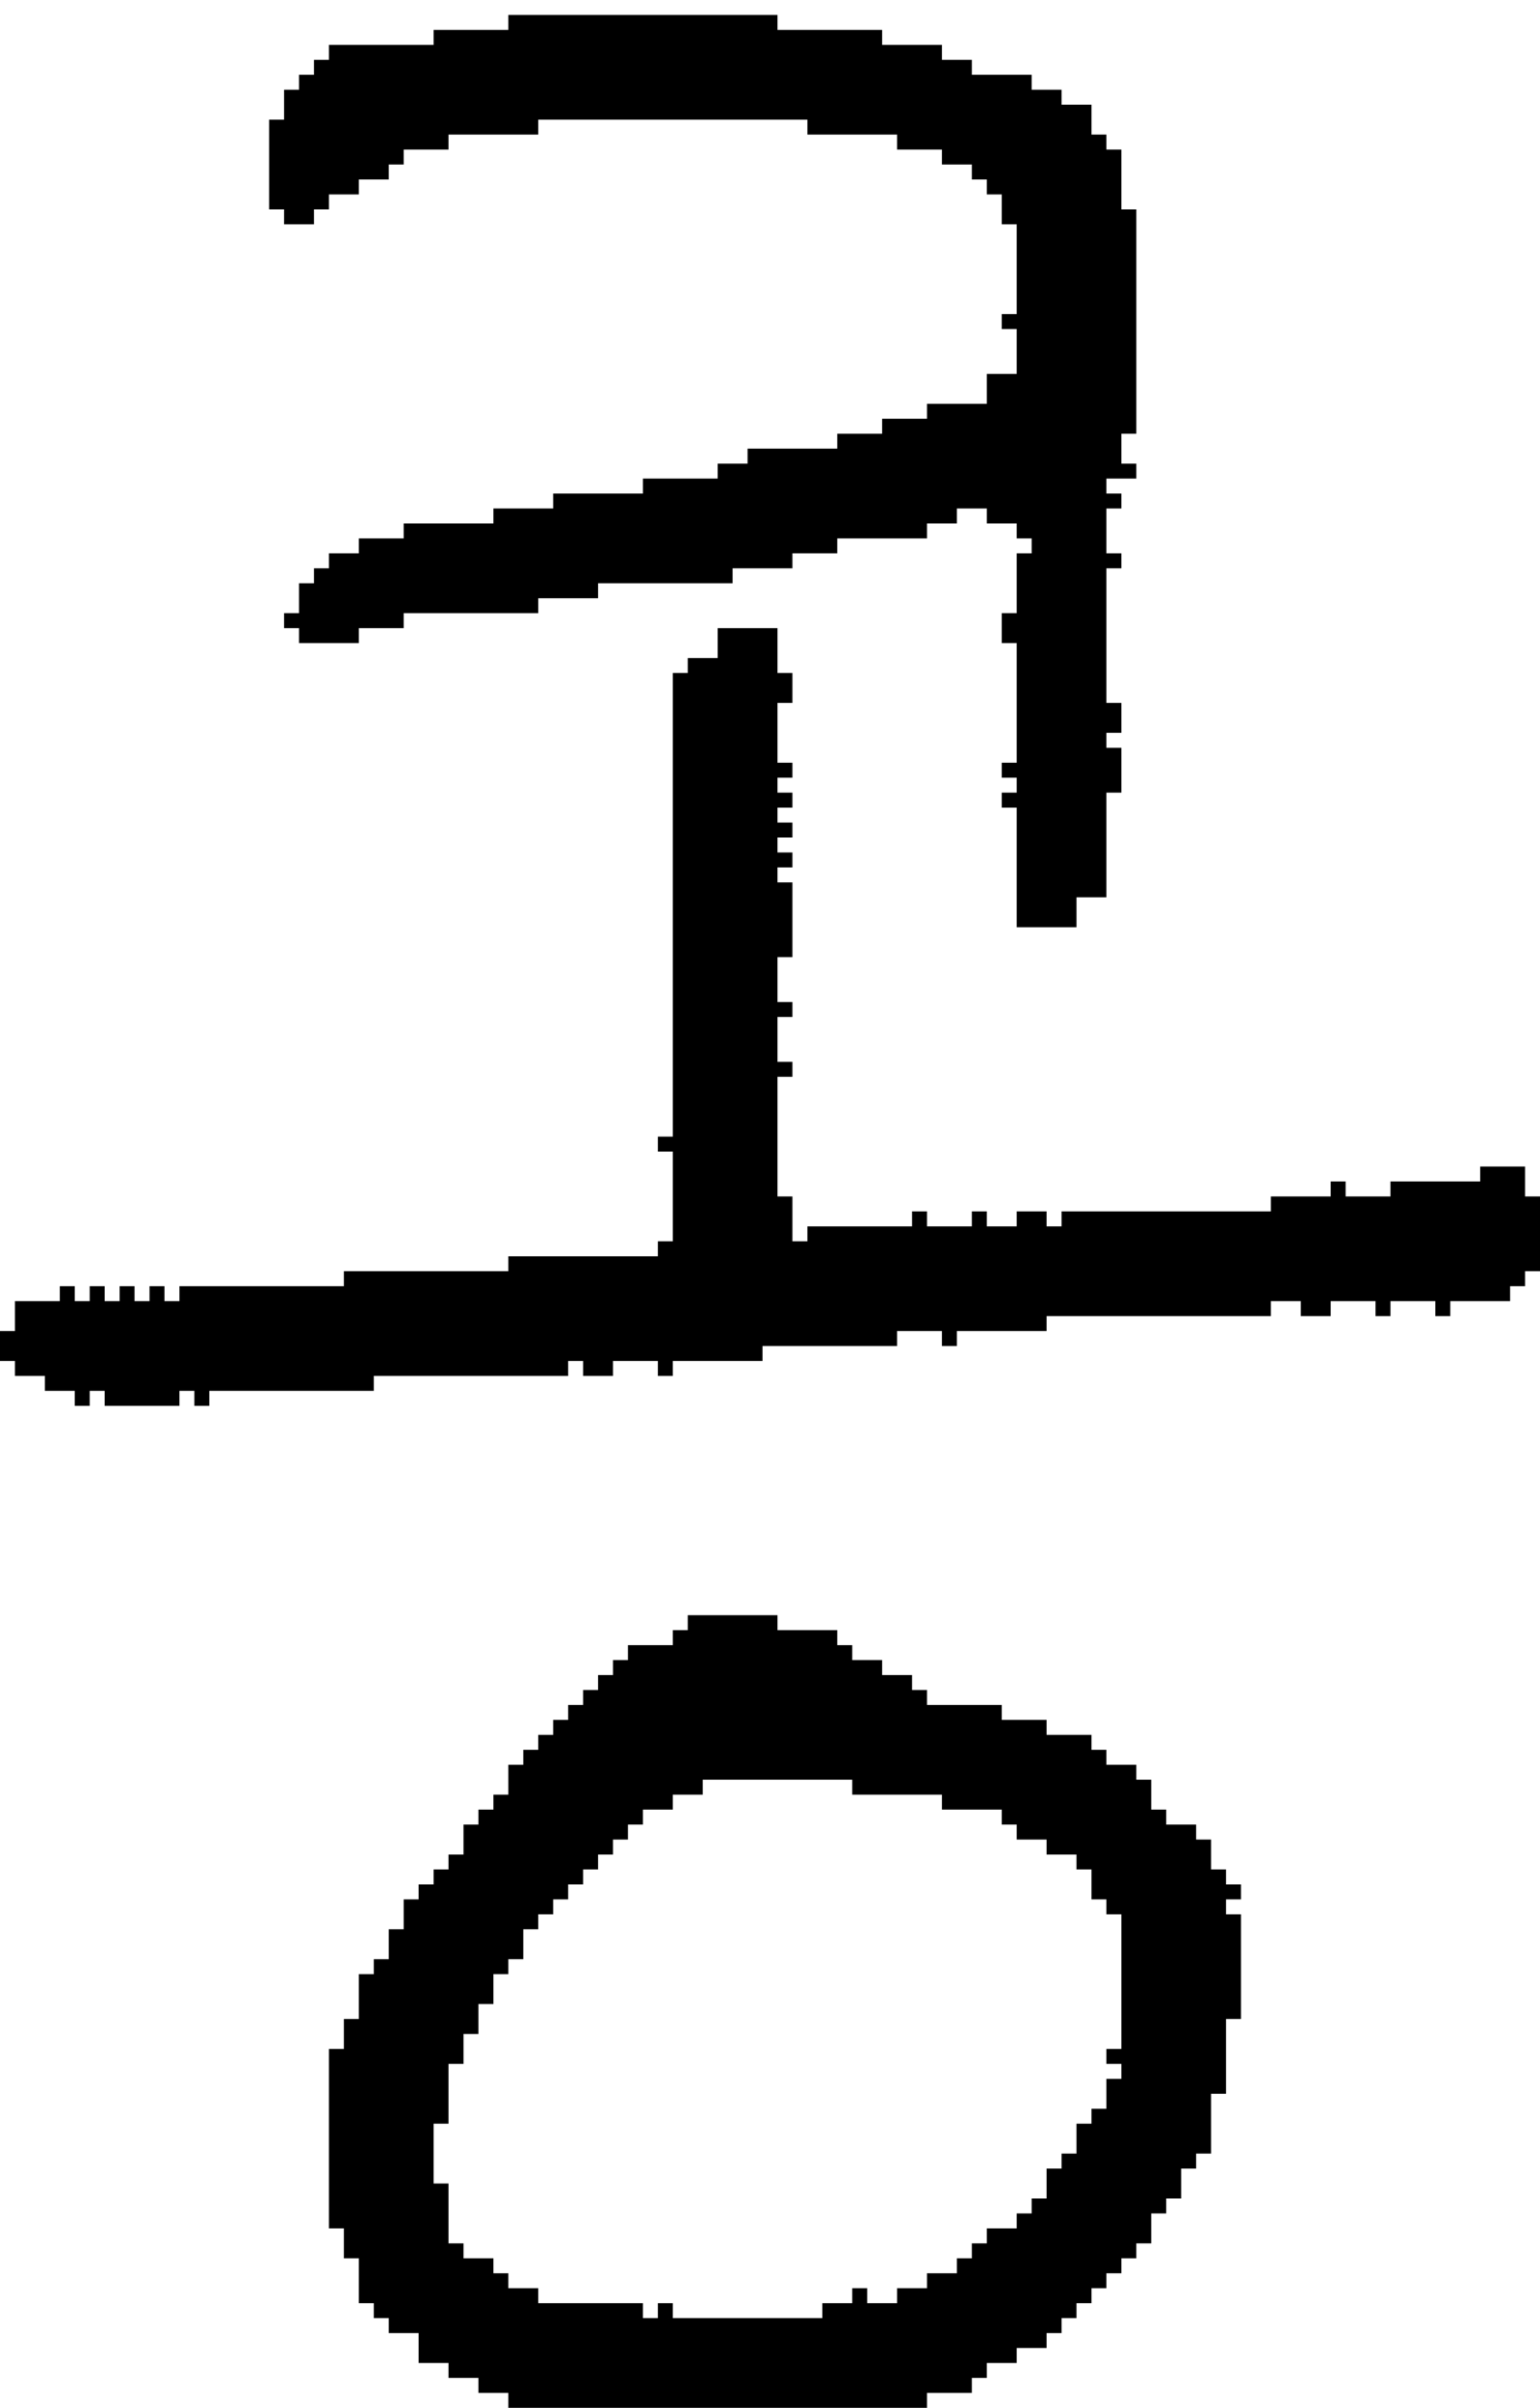 <?xml version="1.0" encoding="UTF-8" standalone="no"?>
<!DOCTYPE svg PUBLIC "-//W3C//DTD SVG 1.1//EN" 
  "http://www.w3.org/Graphics/SVG/1.1/DTD/svg11.dtd">
<svg width="103" height="161"
     xmlns="http://www.w3.org/2000/svg" version="1.1">
 <path d="  M 62,82  L 62,81  L 61,81  L 61,82  L 54,82  L 54,83  L 53,83  L 53,80  L 52,80  L 52,72  L 53,72  L 53,71  L 52,71  L 52,68  L 53,68  L 53,67  L 52,67  L 52,64  L 53,64  L 53,59  L 52,59  L 52,58  L 53,58  L 53,57  L 52,57  L 52,56  L 53,56  L 53,55  L 52,55  L 52,54  L 53,54  L 53,53  L 52,53  L 52,52  L 53,52  L 53,51  L 52,51  L 52,47  L 53,47  L 53,45  L 52,45  L 52,42  L 48,42  L 48,44  L 46,44  L 46,45  L 45,45  L 45,76  L 44,76  L 44,77  L 45,77  L 45,83  L 44,83  L 44,84  L 34,84  L 34,85  L 23,85  L 23,86  L 12,86  L 12,87  L 11,87  L 11,86  L 10,86  L 10,87  L 9,87  L 9,86  L 8,86  L 8,87  L 7,87  L 7,86  L 6,86  L 6,87  L 5,87  L 5,86  L 4,86  L 4,87  L 1,87  L 1,89  L 0,89  L 0,91  L 1,91  L 1,92  L 3,92  L 3,93  L 5,93  L 5,94  L 6,94  L 6,93  L 7,93  L 7,94  L 12,94  L 12,93  L 13,93  L 13,94  L 14,94  L 14,93  L 25,93  L 25,92  L 38,92  L 38,91  L 39,91  L 39,92  L 41,92  L 41,91  L 44,91  L 44,92  L 45,92  L 45,91  L 51,91  L 51,90  L 60,90  L 60,89  L 63,89  L 63,90  L 64,90  L 64,89  L 70,89  L 70,88  L 85,88  L 85,87  L 87,87  L 87,88  L 89,88  L 89,87  L 92,87  L 92,88  L 93,88  L 93,87  L 96,87  L 96,88  L 97,88  L 97,87  L 101,87  L 101,86  L 102,86  L 102,85  L 103,85  L 103,80  L 102,80  L 102,78  L 99,78  L 99,79  L 93,79  L 93,80  L 90,80  L 90,79  L 89,79  L 89,80  L 85,80  L 85,81  L 71,81  L 71,82  L 70,82  L 70,81  L 68,81  L 68,82  L 66,82  L 66,81  L 65,81  L 65,82  Z  " style="fill:rgb(0, 0, 0); fill-opacity:1.000; stroke:none;" />
 <path d="  M 76,14  L 75,14  L 75,10  L 74,10  L 74,9  L 73,9  L 73,7  L 71,7  L 71,6  L 69,6  L 69,5  L 65,5  L 65,4  L 63,4  L 63,3  L 59,3  L 59,2  L 52,2  L 52,1  L 34,1  L 34,2  L 29,2  L 29,3  L 22,3  L 22,4  L 21,4  L 21,5  L 20,5  L 20,6  L 19,6  L 19,8  L 18,8  L 18,14  L 19,14  L 19,15  L 21,15  L 21,14  L 22,14  L 22,13  L 24,13  L 24,12  L 26,12  L 26,11  L 27,11  L 27,10  L 30,10  L 30,9  L 36,9  L 36,8  L 54,8  L 54,9  L 60,9  L 60,10  L 63,10  L 63,11  L 65,11  L 65,12  L 66,12  L 66,13  L 67,13  L 67,15  L 68,15  L 68,21  L 67,21  L 67,22  L 68,22  L 68,25  L 66,25  L 66,27  L 62,27  L 62,28  L 59,28  L 59,29  L 56,29  L 56,30  L 50,30  L 50,31  L 48,31  L 48,32  L 43,32  L 43,33  L 37,33  L 37,34  L 33,34  L 33,35  L 27,35  L 27,36  L 24,36  L 24,37  L 22,37  L 22,38  L 21,38  L 21,39  L 20,39  L 20,41  L 19,41  L 19,42  L 20,42  L 20,43  L 24,43  L 24,42  L 27,42  L 27,41  L 36,41  L 36,40  L 40,40  L 40,39  L 49,39  L 49,38  L 53,38  L 53,37  L 56,37  L 56,36  L 62,36  L 62,35  L 64,35  L 64,34  L 66,34  L 66,35  L 68,35  L 68,36  L 69,36  L 69,37  L 68,37  L 68,41  L 67,41  L 67,43  L 68,43  L 68,51  L 67,51  L 67,52  L 68,52  L 68,53  L 67,53  L 67,54  L 68,54  L 68,62  L 72,62  L 72,60  L 74,60  L 74,53  L 75,53  L 75,50  L 74,50  L 74,49  L 75,49  L 75,47  L 74,47  L 74,38  L 75,38  L 75,37  L 74,37  L 74,34  L 75,34  L 75,33  L 74,33  L 74,32  L 76,32  L 76,31  L 75,31  L 75,29  L 76,29  Z  " style="fill:rgb(0, 0, 0); fill-opacity:1.000; stroke:none;" />
 <path d="  M 71,156  L 71,155  L 72,155  L 72,154  L 73,154  L 73,153  L 74,153  L 74,152  L 75,152  L 75,151  L 76,151  L 76,150  L 77,150  L 77,148  L 78,148  L 78,147  L 79,147  L 79,145  L 80,145  L 80,144  L 81,144  L 81,140  L 82,140  L 82,135  L 83,135  L 83,128  L 82,128  L 82,127  L 83,127  L 83,126  L 82,126  L 82,125  L 81,125  L 81,123  L 80,123  L 80,122  L 78,122  L 78,121  L 77,121  L 77,119  L 76,119  L 76,118  L 74,118  L 74,117  L 73,117  L 73,116  L 70,116  L 70,115  L 67,115  L 67,114  L 62,114  L 62,113  L 61,113  L 61,112  L 59,112  L 59,111  L 57,111  L 57,110  L 56,110  L 56,109  L 52,109  L 52,108  L 46,108  L 46,109  L 45,109  L 45,110  L 42,110  L 42,111  L 41,111  L 41,112  L 40,112  L 40,113  L 39,113  L 39,114  L 38,114  L 38,115  L 37,115  L 37,116  L 36,116  L 36,117  L 35,117  L 35,118  L 34,118  L 34,120  L 33,120  L 33,121  L 32,121  L 32,122  L 31,122  L 31,124  L 30,124  L 30,125  L 29,125  L 29,126  L 28,126  L 28,127  L 27,127  L 27,129  L 26,129  L 26,131  L 25,131  L 25,132  L 24,132  L 24,135  L 23,135  L 23,137  L 22,137  L 22,149  L 23,149  L 23,151  L 24,151  L 24,154  L 25,154  L 25,155  L 26,155  L 26,156  L 28,156  L 28,158  L 30,158  L 30,159  L 32,159  L 32,160  L 34,160  L 34,161  L 62,161  L 62,160  L 65,160  L 65,159  L 66,159  L 66,158  L 68,158  L 68,157  L 70,157  L 70,156  Z  M 38,127  L 38,126  L 39,126  L 39,125  L 40,125  L 40,124  L 41,124  L 41,123  L 42,123  L 42,122  L 43,122  L 43,121  L 45,121  L 45,120  L 47,120  L 47,119  L 57,119  L 57,120  L 63,120  L 63,121  L 67,121  L 67,122  L 68,122  L 68,123  L 70,123  L 70,124  L 72,124  L 72,125  L 73,125  L 73,127  L 74,127  L 74,128  L 75,128  L 75,137  L 74,137  L 74,138  L 75,138  L 75,139  L 74,139  L 74,141  L 73,141  L 73,142  L 72,142  L 72,144  L 71,144  L 71,145  L 70,145  L 70,147  L 69,147  L 69,148  L 68,148  L 68,149  L 66,149  L 66,150  L 65,150  L 65,151  L 64,151  L 64,152  L 62,152  L 62,153  L 60,153  L 60,154  L 58,154  L 58,153  L 57,153  L 57,154  L 55,154  L 55,155  L 45,155  L 45,154  L 44,154  L 44,155  L 43,155  L 43,154  L 36,154  L 36,153  L 34,153  L 34,152  L 33,152  L 33,151  L 31,151  L 31,150  L 30,150  L 30,146  L 29,146  L 29,142  L 30,142  L 30,138  L 31,138  L 31,136  L 32,136  L 32,134  L 33,134  L 33,132  L 34,132  L 34,131  L 35,131  L 35,129  L 36,129  L 36,128  L 37,128  L 37,127  Z  " style="fill:rgb(0, 0, 0); fill-opacity:1.000; stroke:none;" />
</svg>
